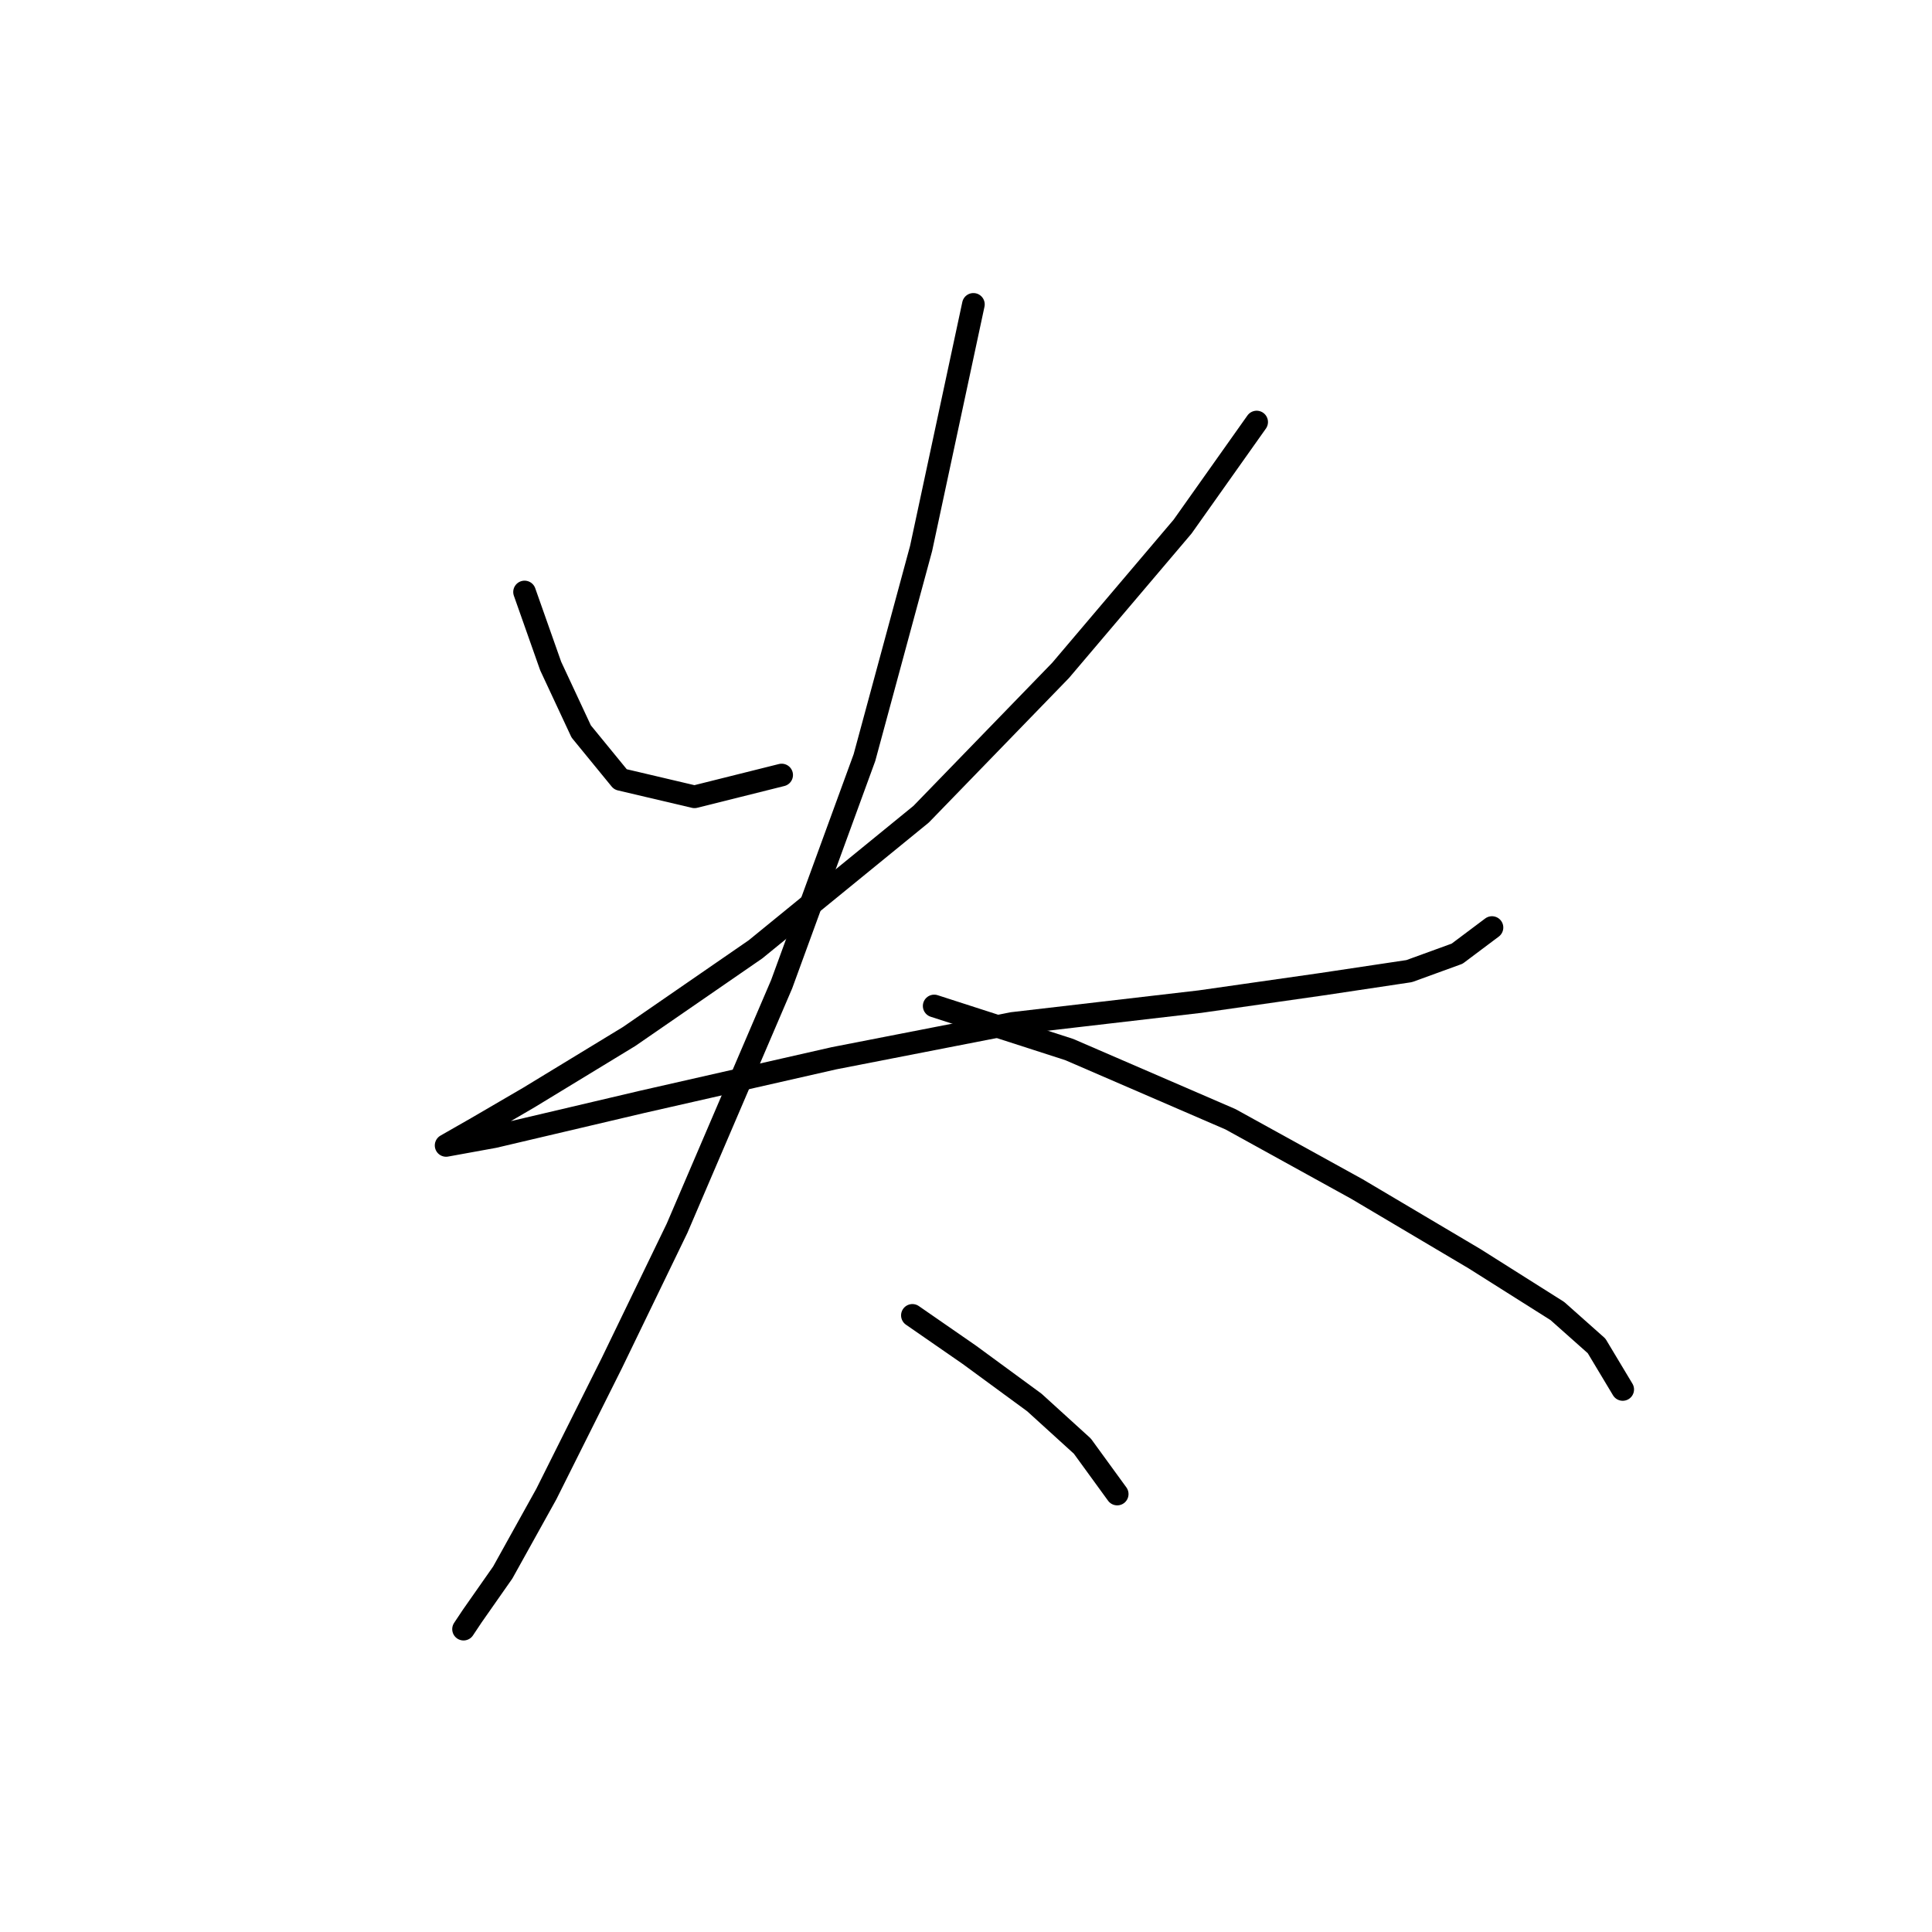 <?xml version="1.0" standalone="no"?>
    <svg width="256" height="256" xmlns="http://www.w3.org/2000/svg" version="1.1">
    <polyline stroke="black" stroke-width="3" stroke-linecap="round" fill="transparent" stroke-linejoin="round" points="69.506 78.441 72.97 88.258 77.012 96.919 82.209 103.271 92.025 105.581 103.574 102.694 103.574 102.694 " />
        <polyline stroke="black" stroke-width="3" stroke-linecap="round" fill="transparent" stroke-linejoin="round" points="166.514 55.922 156.698 69.78 140.53 88.835 122.052 107.89 100.109 125.791 83.364 137.339 70.083 145.423 63.154 149.465 59.112 151.775 59.112 151.775 65.464 150.62 85.096 146.001 110.503 140.226 134.178 135.607 159.007 132.72 175.175 130.41 186.724 128.678 193.076 126.368 197.695 122.904 197.695 122.904 " />
        <polyline stroke="black" stroke-width="3" stroke-linecap="round" fill="transparent" stroke-linejoin="round" points="128.981 40.331 122.052 72.667 114.545 100.384 103.574 130.41 89.716 162.746 81.054 180.647 72.393 197.969 66.619 208.363 62.577 214.137 61.422 215.87 61.422 215.87 " />
        <polyline stroke="black" stroke-width="3" stroke-linecap="round" fill="transparent" stroke-linejoin="round" points="123.784 133.297 141.684 139.072 163.049 148.31 179.795 157.549 195.385 166.788 206.357 173.717 211.553 178.337 215.018 184.111 215.018 184.111 " />
        <polyline stroke="black" stroke-width="3" stroke-linecap="round" fill="transparent" stroke-linejoin="round" points="120.897 174.295 128.404 179.492 137.065 185.843 143.417 191.618 148.036 197.969 148.036 197.969 " />
        </svg>